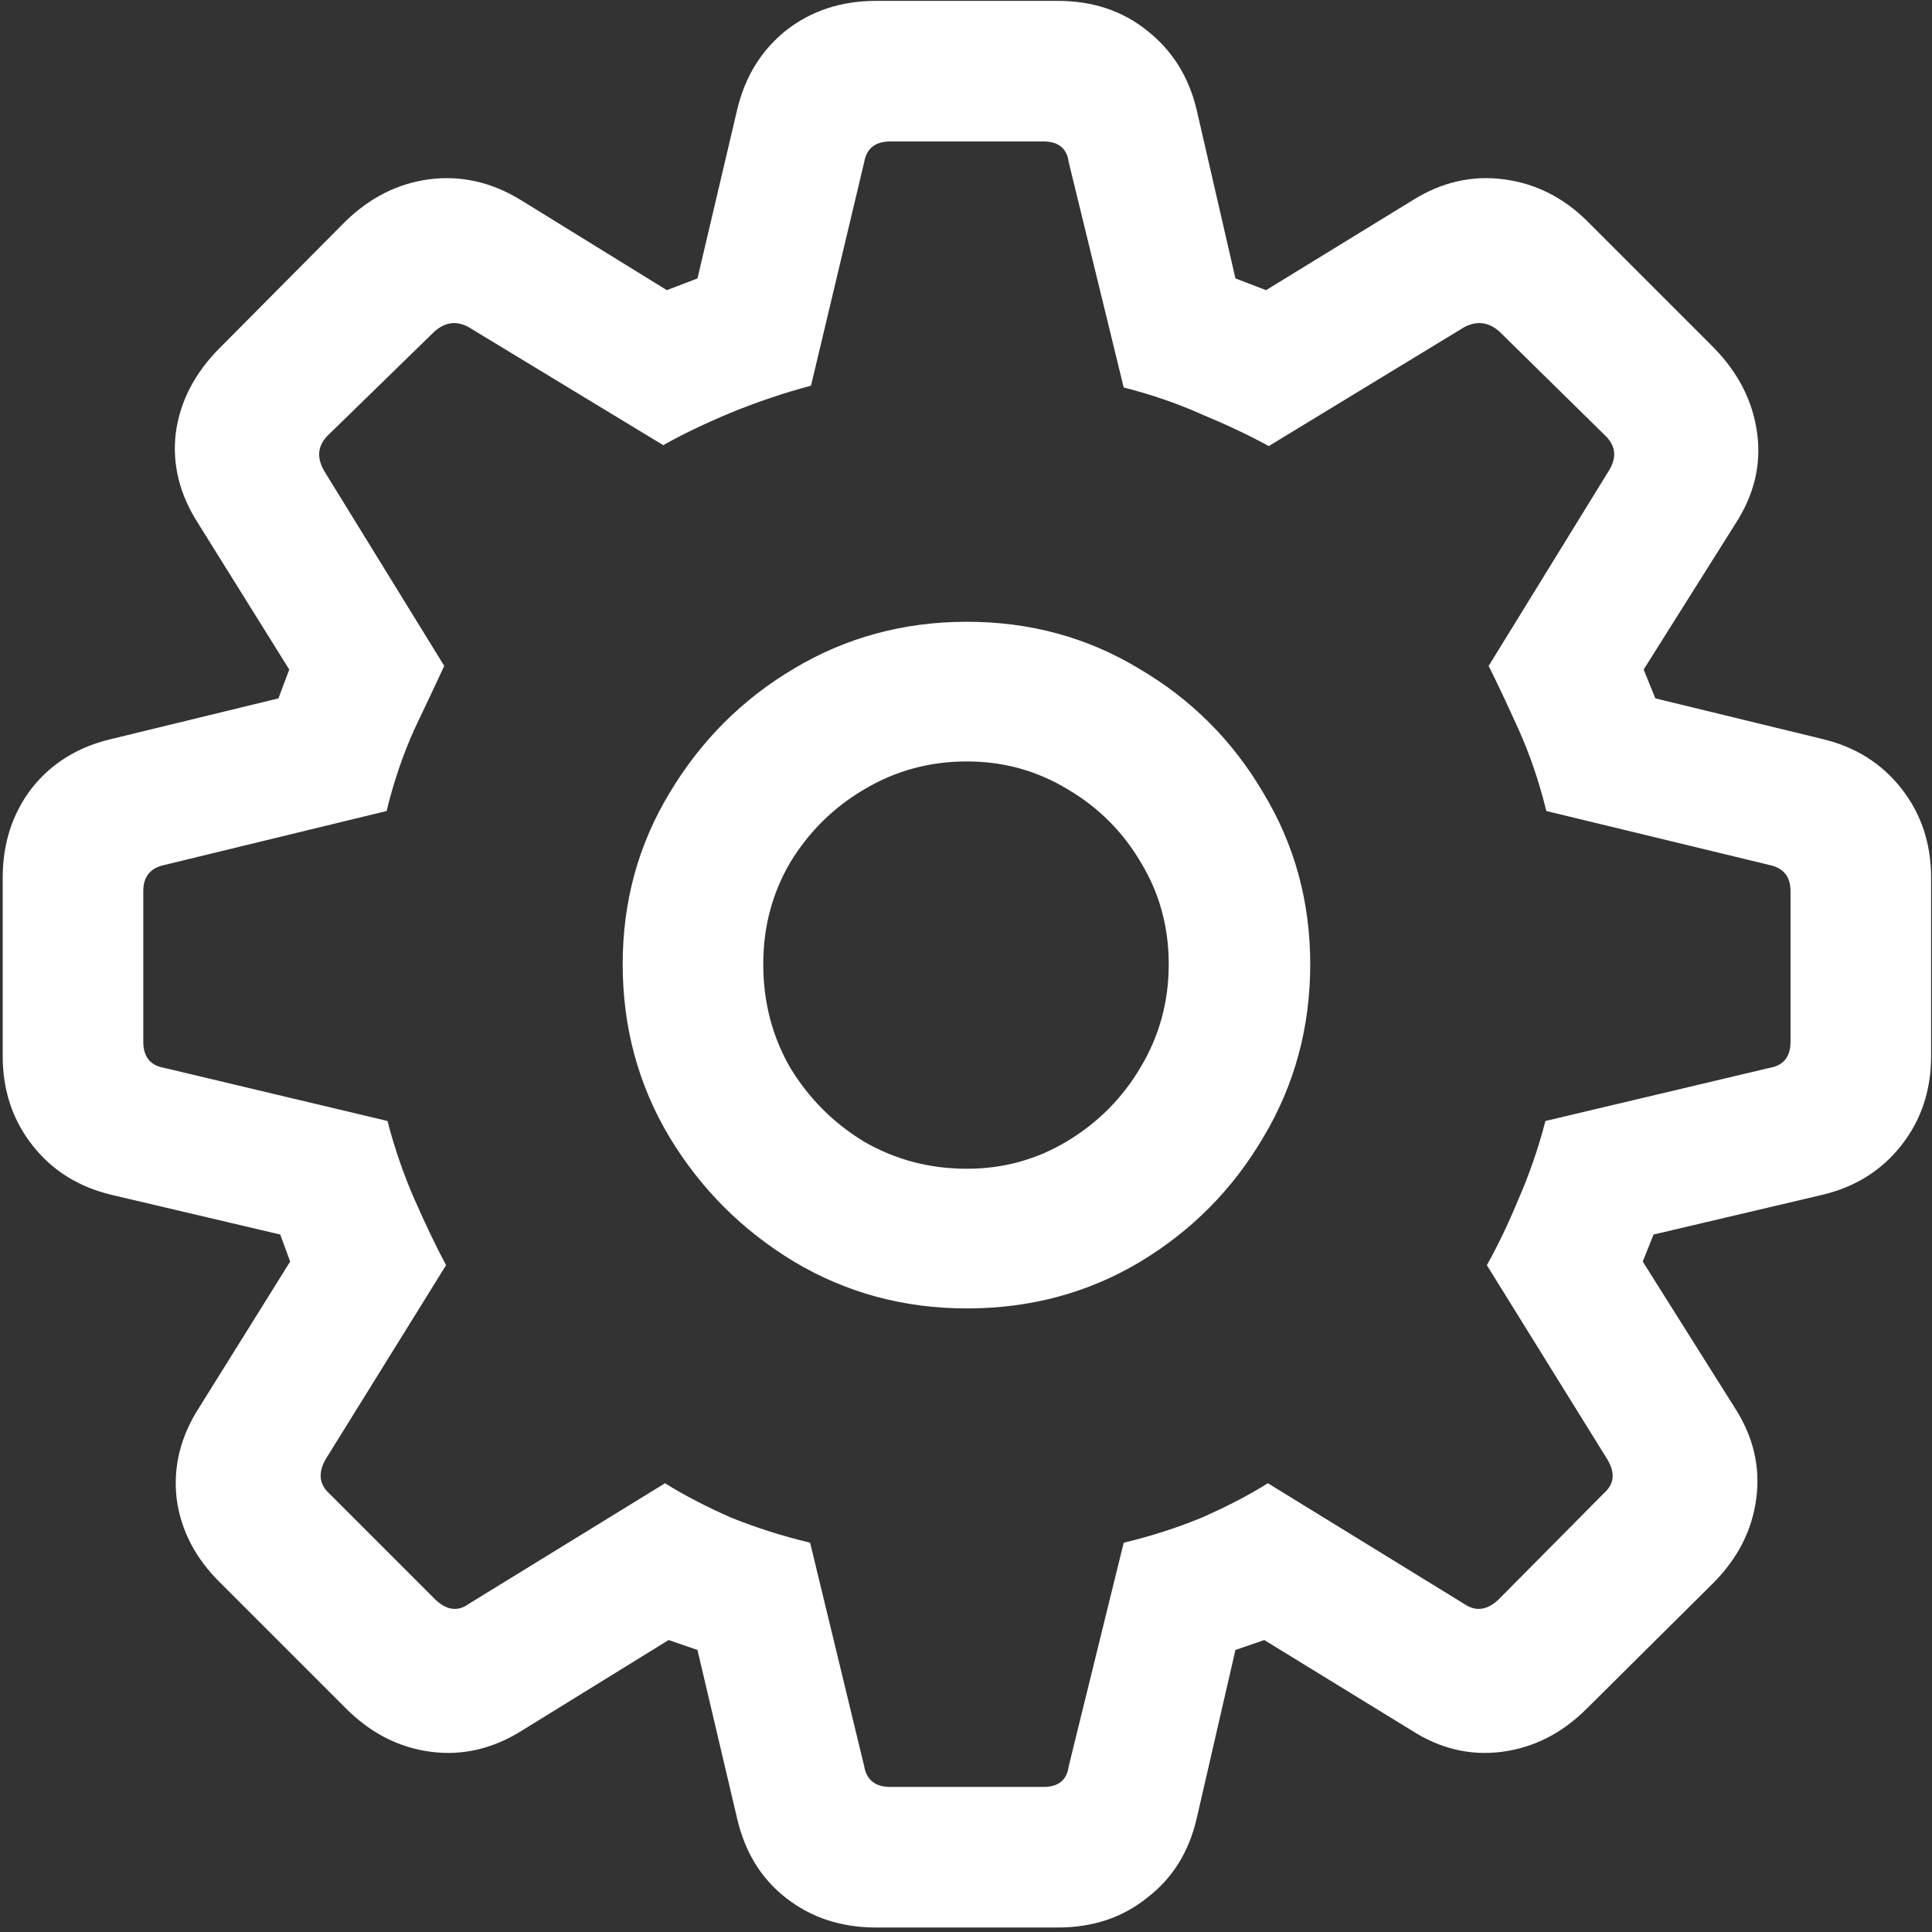 <svg width="134" height="134" viewBox="0 0 134 134" fill="none" xmlns="http://www.w3.org/2000/svg">
<rect x="0" y="0" width="134" height="134" fill="#333333" stroke="none"/>
<path d="M60.75 133.688H73.375C75.792 133.688 77.854 133 79.562 131.625C81.312 130.292 82.458 128.458 83 126.125L85.688 114.438L87.688 113.75L97.875 120C99.875 121.292 101.979 121.792 104.188 121.5C106.396 121.208 108.354 120.208 110.062 118.5L118.812 109.812C120.521 108.104 121.521 106.146 121.812 103.938C122.104 101.729 121.604 99.625 120.312 97.625L113.938 87.5L114.688 85.625L126.375 82.875C128.667 82.333 130.5 81.188 131.875 79.438C133.25 77.688 133.938 75.625 133.938 73.25V60.875C133.938 58.5 133.25 56.438 131.875 54.688C130.5 52.938 128.667 51.792 126.375 51.25L114.812 48.438L114 46.438L120.375 36.312C121.667 34.312 122.167 32.229 121.875 30.062C121.583 27.854 120.583 25.875 118.875 24.125L110.125 15.375C108.458 13.708 106.521 12.729 104.312 12.438C102.104 12.146 100 12.625 98 13.875L87.812 20.125L85.688 19.312L83 7.625C82.458 5.333 81.312 3.5 79.562 2.125C77.854 0.75 75.792 0.062 73.375 0.062H60.75C58.333 0.062 56.25 0.75 54.5 2.125C52.792 3.5 51.667 5.333 51.125 7.625L48.375 19.312L46.25 20.125L36.125 13.875C34.083 12.625 31.958 12.146 29.75 12.438C27.583 12.729 25.646 13.708 23.938 15.375L15.25 24.125C13.5 25.875 12.479 27.854 12.188 30.062C11.938 32.229 12.458 34.312 13.75 36.312L20.062 46.438L19.312 48.438L7.75 51.25C5.417 51.792 3.562 52.938 2.188 54.688C0.854 56.438 0.188 58.5 0.188 60.875V73.25C0.188 75.625 0.875 77.688 2.25 79.438C3.625 81.188 5.458 82.333 7.75 82.875L19.438 85.625L20.125 87.5L13.812 97.625C12.521 99.625 12 101.729 12.25 103.938C12.542 106.146 13.562 108.104 15.312 109.812L24 118.5C25.708 120.208 27.667 121.208 29.875 121.5C32.083 121.792 34.208 121.292 36.25 120L46.375 113.75L48.375 114.438L51.125 126.125C51.667 128.458 52.792 130.292 54.5 131.625C56.25 133 58.333 133.688 60.75 133.688ZM61.75 123.938C60.708 123.938 60.104 123.458 59.938 122.5L56.188 107C54.271 106.542 52.438 105.958 50.688 105.25C48.979 104.5 47.458 103.708 46.125 102.875L32.5 111.25C31.75 111.792 30.979 111.688 30.188 110.938L22.812 103.562C22.146 102.938 22.062 102.167 22.562 101.25L30.938 87.75C30.229 86.417 29.5 84.896 28.75 83.188C28 81.479 27.375 79.667 26.875 77.75L11.375 74.062C10.417 73.896 9.938 73.292 9.938 72.25V61.812C9.938 60.812 10.417 60.208 11.375 60L26.812 56.25C27.312 54.208 27.958 52.312 28.75 50.562C29.583 48.812 30.271 47.354 30.812 46.188L22.5 32.688C21.958 31.771 22.021 30.958 22.688 30.25L30.125 23C30.875 22.333 31.667 22.229 32.5 22.688L46 30.875C47.333 30.125 48.896 29.375 50.688 28.625C52.521 27.875 54.375 27.25 56.25 26.75L59.938 11.25C60.104 10.292 60.708 9.812 61.75 9.812H72.375C73.417 9.812 74 10.292 74.125 11.25L77.938 26.875C79.896 27.375 81.708 28 83.375 28.75C85.083 29.458 86.625 30.188 88 30.938L101.562 22.688C102.438 22.229 103.25 22.333 104 23L111.375 30.25C112.083 30.958 112.146 31.771 111.562 32.688L103.25 46.188C103.833 47.354 104.521 48.812 105.312 50.562C106.104 52.312 106.75 54.208 107.25 56.25L122.75 60C123.708 60.208 124.188 60.812 124.188 61.812V72.25C124.188 73.292 123.708 73.896 122.75 74.062L107.188 77.75C106.688 79.667 106.062 81.479 105.312 83.188C104.604 84.896 103.875 86.417 103.125 87.75L111.5 101.25C112.042 102.167 111.958 102.938 111.25 103.562L103.938 110.938C103.146 111.688 102.354 111.792 101.562 111.25L87.938 102.875C86.604 103.708 85.083 104.5 83.375 105.25C81.667 105.958 79.854 106.542 77.938 107L74.125 122.5C74 123.458 73.417 123.938 72.375 123.938H61.75ZM67.062 90.75C71.438 90.75 75.417 89.688 79 87.562C82.625 85.396 85.5 82.5 87.625 78.875C89.792 75.25 90.875 71.25 90.875 66.875C90.875 62.542 89.792 58.583 87.625 55C85.5 51.375 82.625 48.5 79 46.375C75.417 44.208 71.438 43.125 67.062 43.125C62.688 43.125 58.688 44.208 55.062 46.375C51.479 48.5 48.604 51.375 46.438 55C44.271 58.583 43.188 62.542 43.188 66.875C43.188 71.25 44.271 75.25 46.438 78.875C48.604 82.458 51.479 85.333 55.062 87.5C58.688 89.667 62.688 90.75 67.062 90.75ZM67.062 81.062C64.479 81.062 62.104 80.438 59.938 79.188C57.812 77.896 56.104 76.188 54.812 74.062C53.562 71.896 52.938 69.5 52.938 66.875C52.938 64.292 53.562 61.938 54.812 59.812C56.104 57.688 57.812 56 59.938 54.75C62.104 53.458 64.479 52.812 67.062 52.812C69.604 52.812 71.938 53.458 74.062 54.75C76.188 56 77.875 57.688 79.125 59.812C80.417 61.938 81.062 64.292 81.062 66.875C81.062 69.458 80.417 71.833 79.125 74C77.875 76.125 76.188 77.833 74.062 79.125C71.938 80.417 69.604 81.062 67.062 81.062Z" fill="white"/>
</svg>
